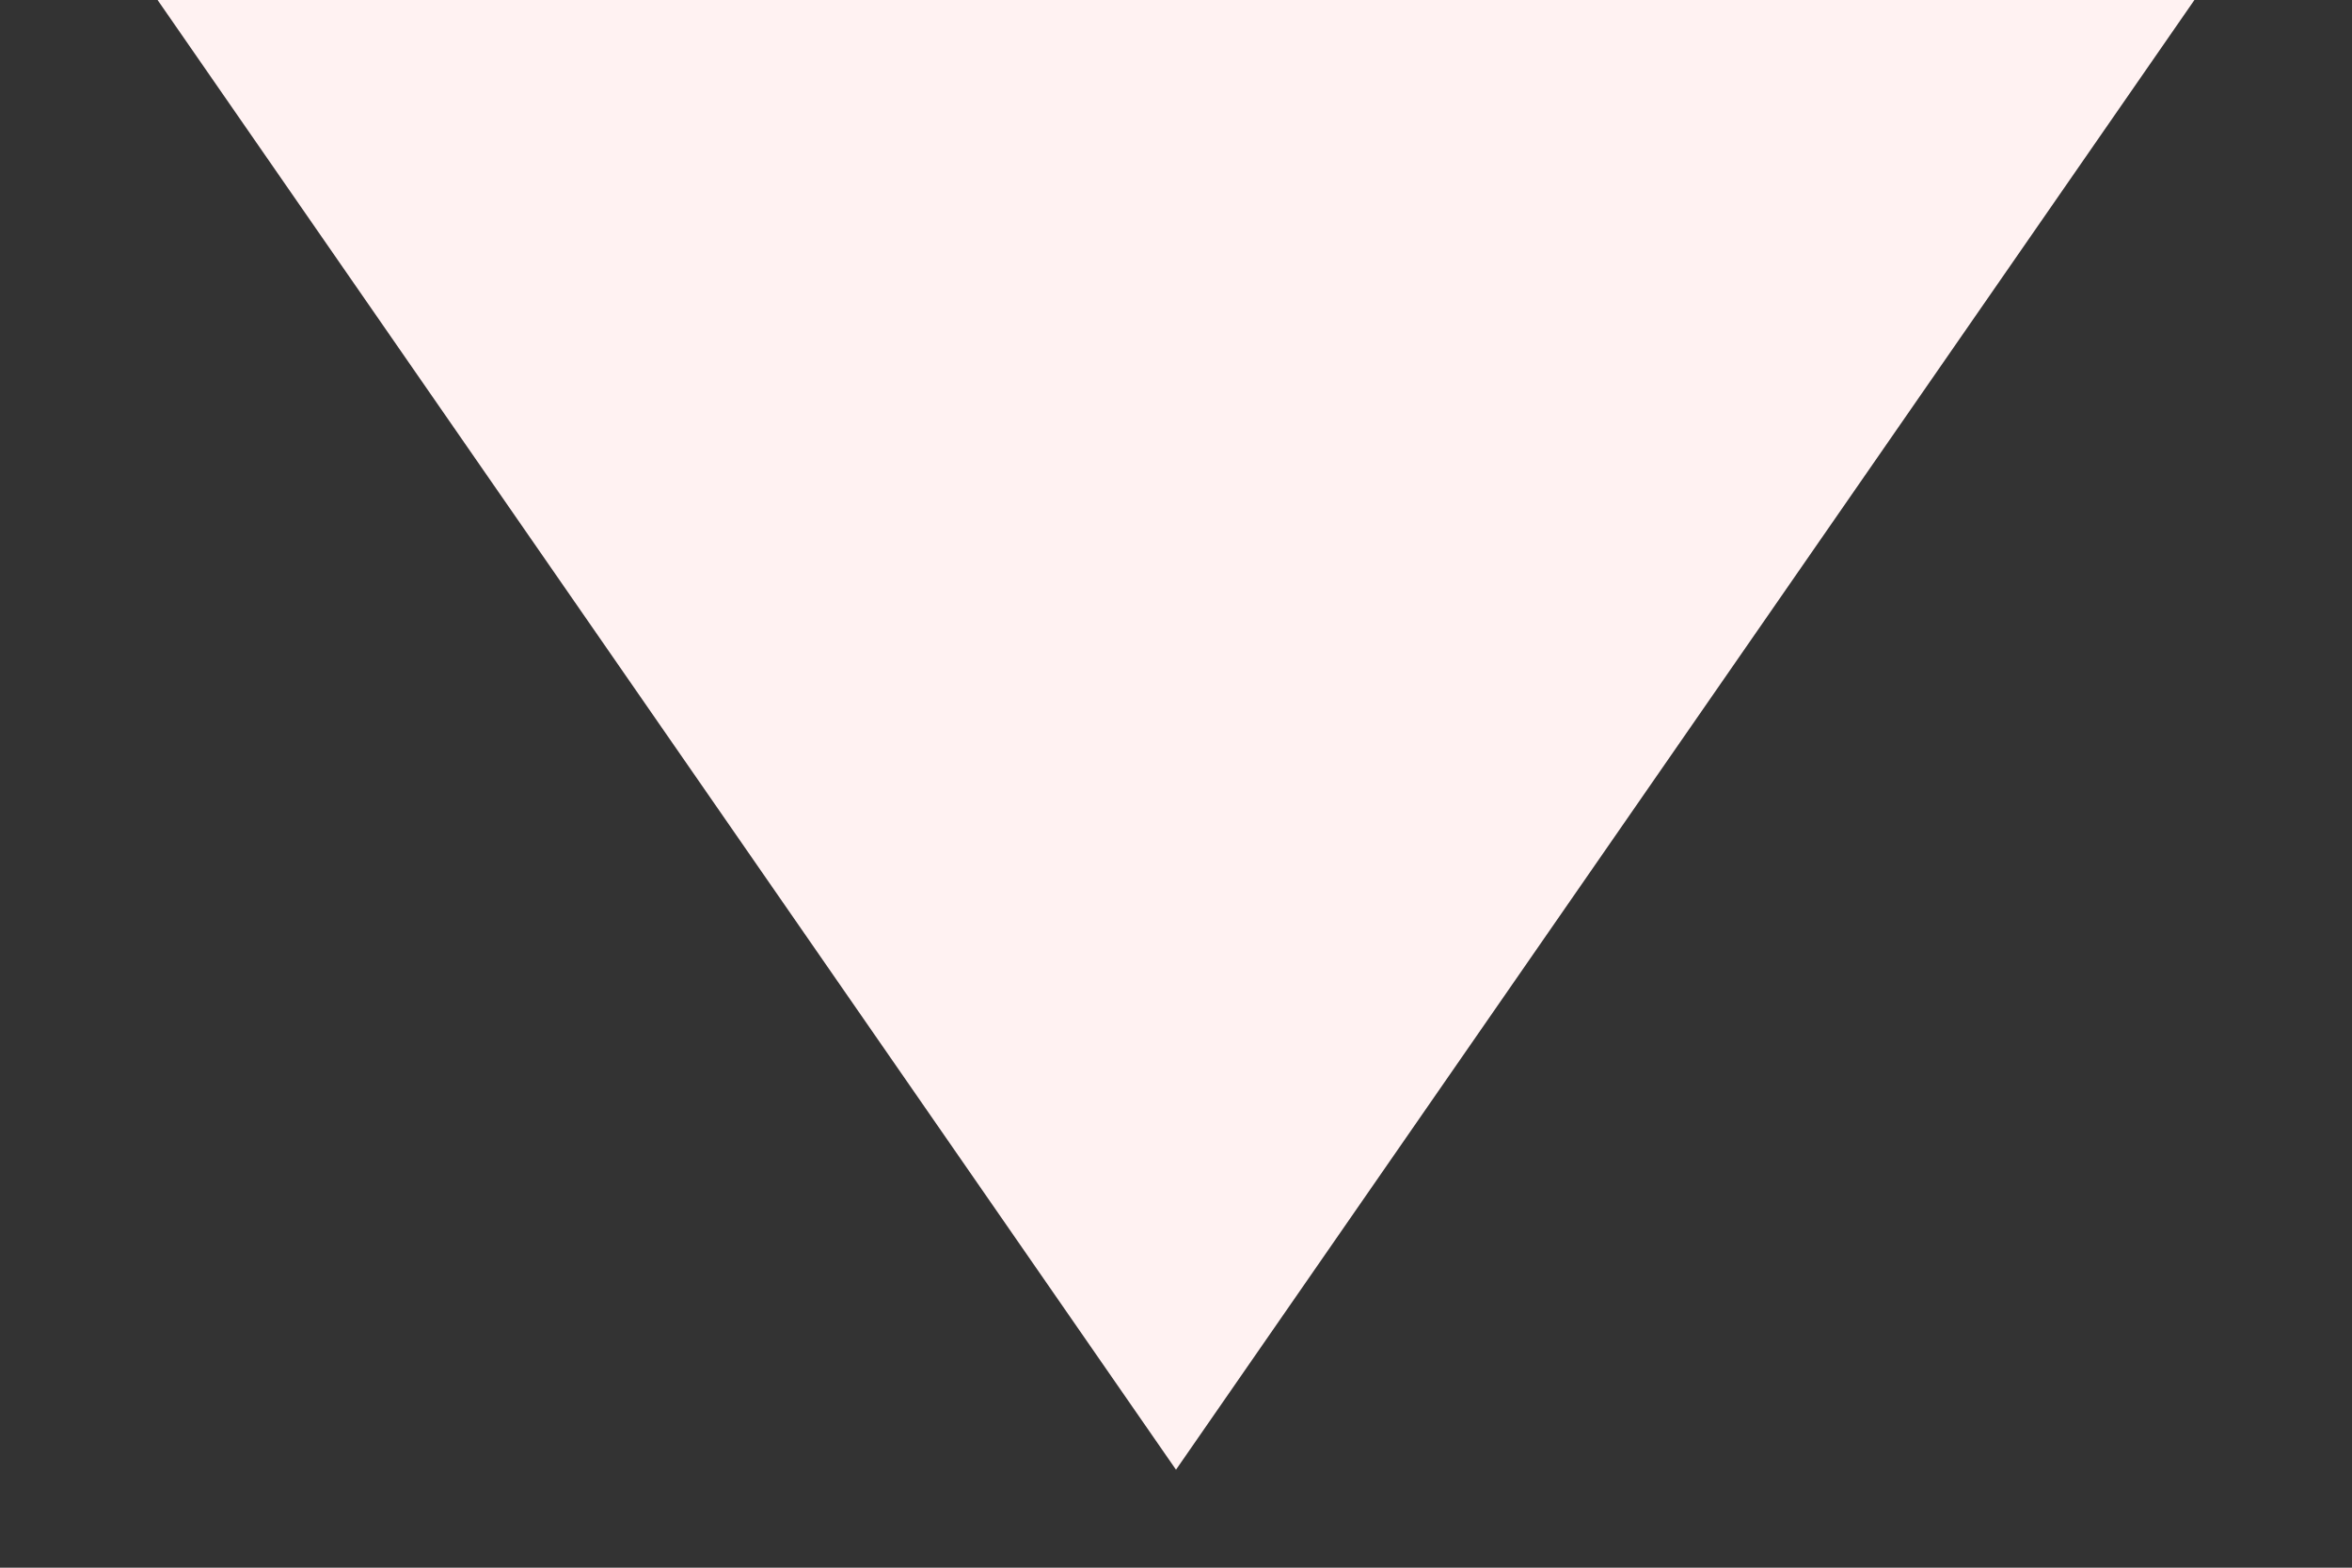 <svg width="12" height="8" viewBox="0 0 12 8" fill="none" xmlns="http://www.w3.org/2000/svg">
<rect x="0" y="0" width="12" height="8" fill="#333333" stroke="none"/>
<path d="M6 7.5L0.804 -9.78799e-07L11.196 -7.02746e-08L6 7.5Z" fill="#FFF2F2"/>
</svg>
